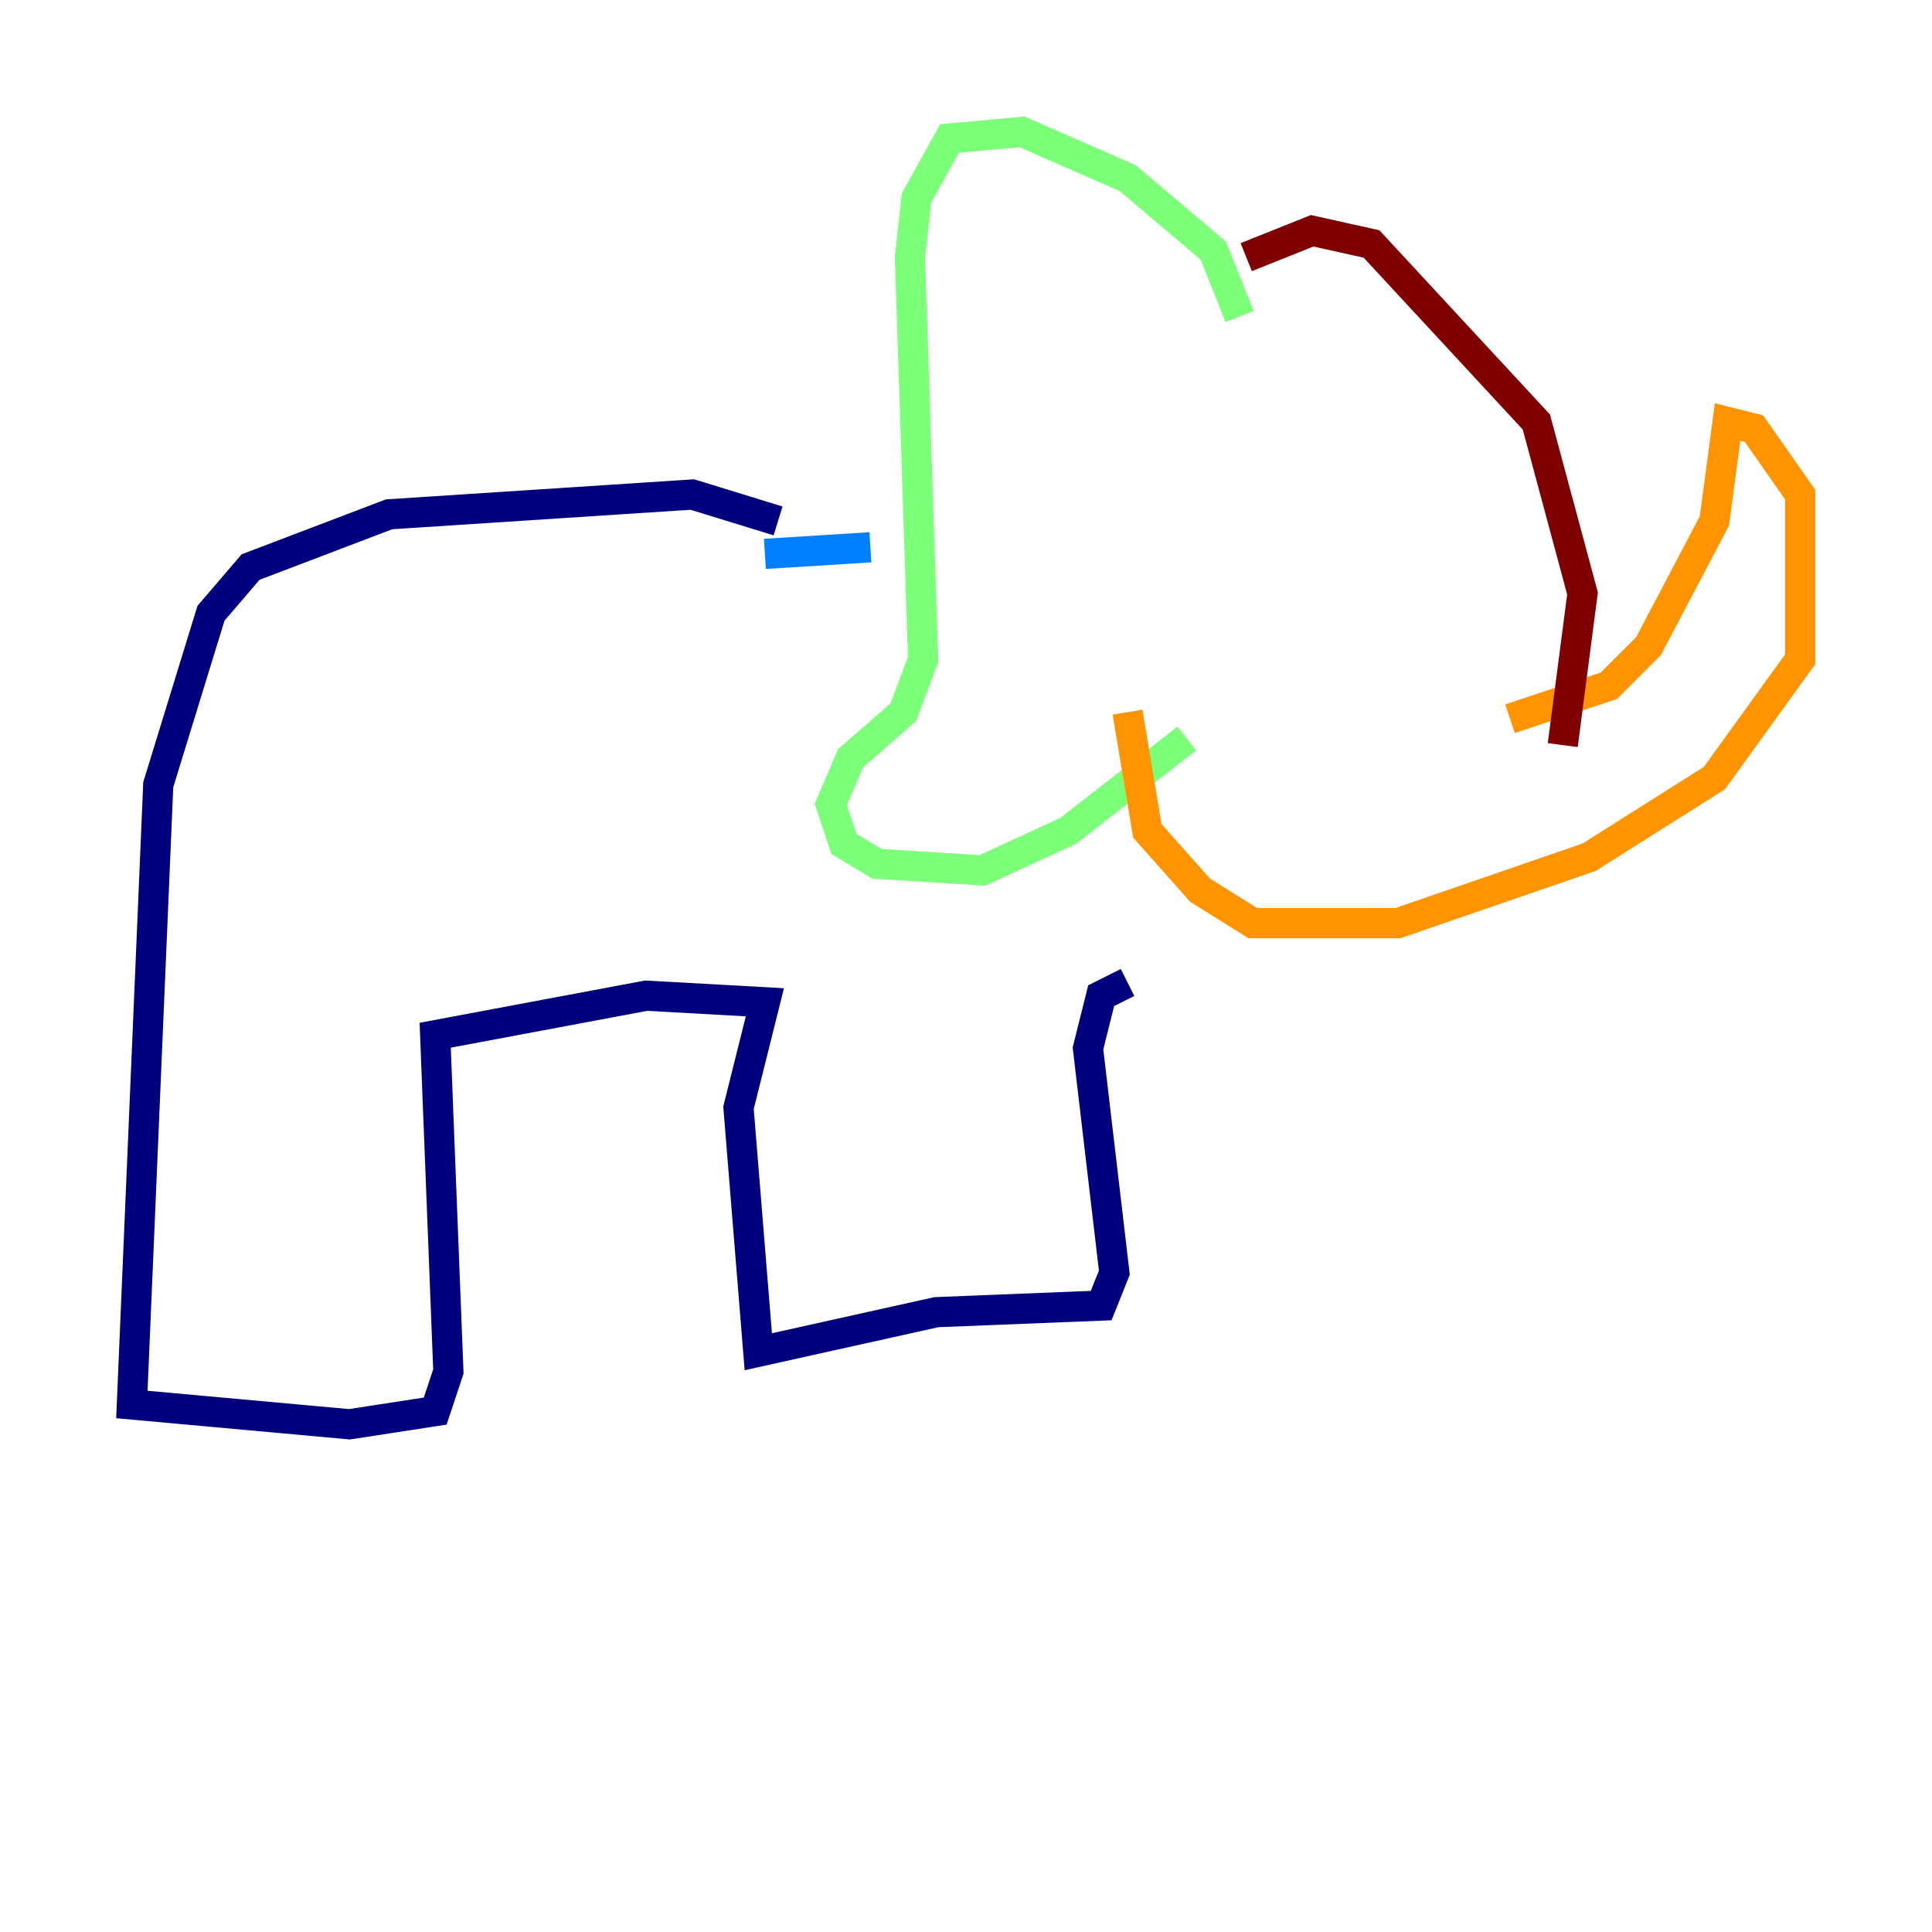 <?xml version="1.0" encoding="utf-8" ?>
<svg baseProfile="tiny" height="128" version="1.2" viewBox="0,0,128,128" width="128" xmlns="http://www.w3.org/2000/svg" xmlns:ev="http://www.w3.org/2001/xml-events" xmlns:xlink="http://www.w3.org/1999/xlink"><defs /><polyline fill="none" points="51.55,34.512 45.87,32.764 25.775,34.075 16.601,37.57 13.979,40.628 10.485,51.986 8.737,93.051 23.154,94.362 28.833,93.488 29.706,90.867 28.833,68.587 42.812,65.966 50.676,66.403 48.928,73.392 50.239,89.556 62.034,86.935 72.956,86.498 73.829,84.314 72.082,69.461 72.956,65.966 74.703,65.092" stroke="#00007f" stroke-width="2" /><polyline fill="none" points="50.676,36.696 57.666,36.259" stroke="#0080ff" stroke-width="2" /><polyline fill="none" points="82.13,20.969 80.382,16.601 74.703,11.795 67.713,8.737 62.908,9.174 60.724,13.106 60.287,17.038 61.16,43.686 59.85,47.181 56.355,50.239 55.044,53.297 55.918,55.918 58.102,57.229 65.092,57.666 70.771,55.044 78.635,48.928" stroke="#7cff79" stroke-width="2" /><polyline fill="none" points="74.703,47.181 76.014,55.044 79.508,58.976 83.003,61.16 92.614,61.16 105.283,56.792 113.584,51.55 119.263,43.686 119.263,32.764 116.205,28.396 114.457,27.959 113.584,34.512 109.215,42.812 106.594,45.433 100.041,47.618" stroke="#ff9400" stroke-width="2" /><polyline fill="none" points="82.567,17.038 86.935,15.29 90.867,16.164 101.788,27.959 104.846,39.317 103.536,49.365" stroke="#7f0000" stroke-width="2" /></svg>